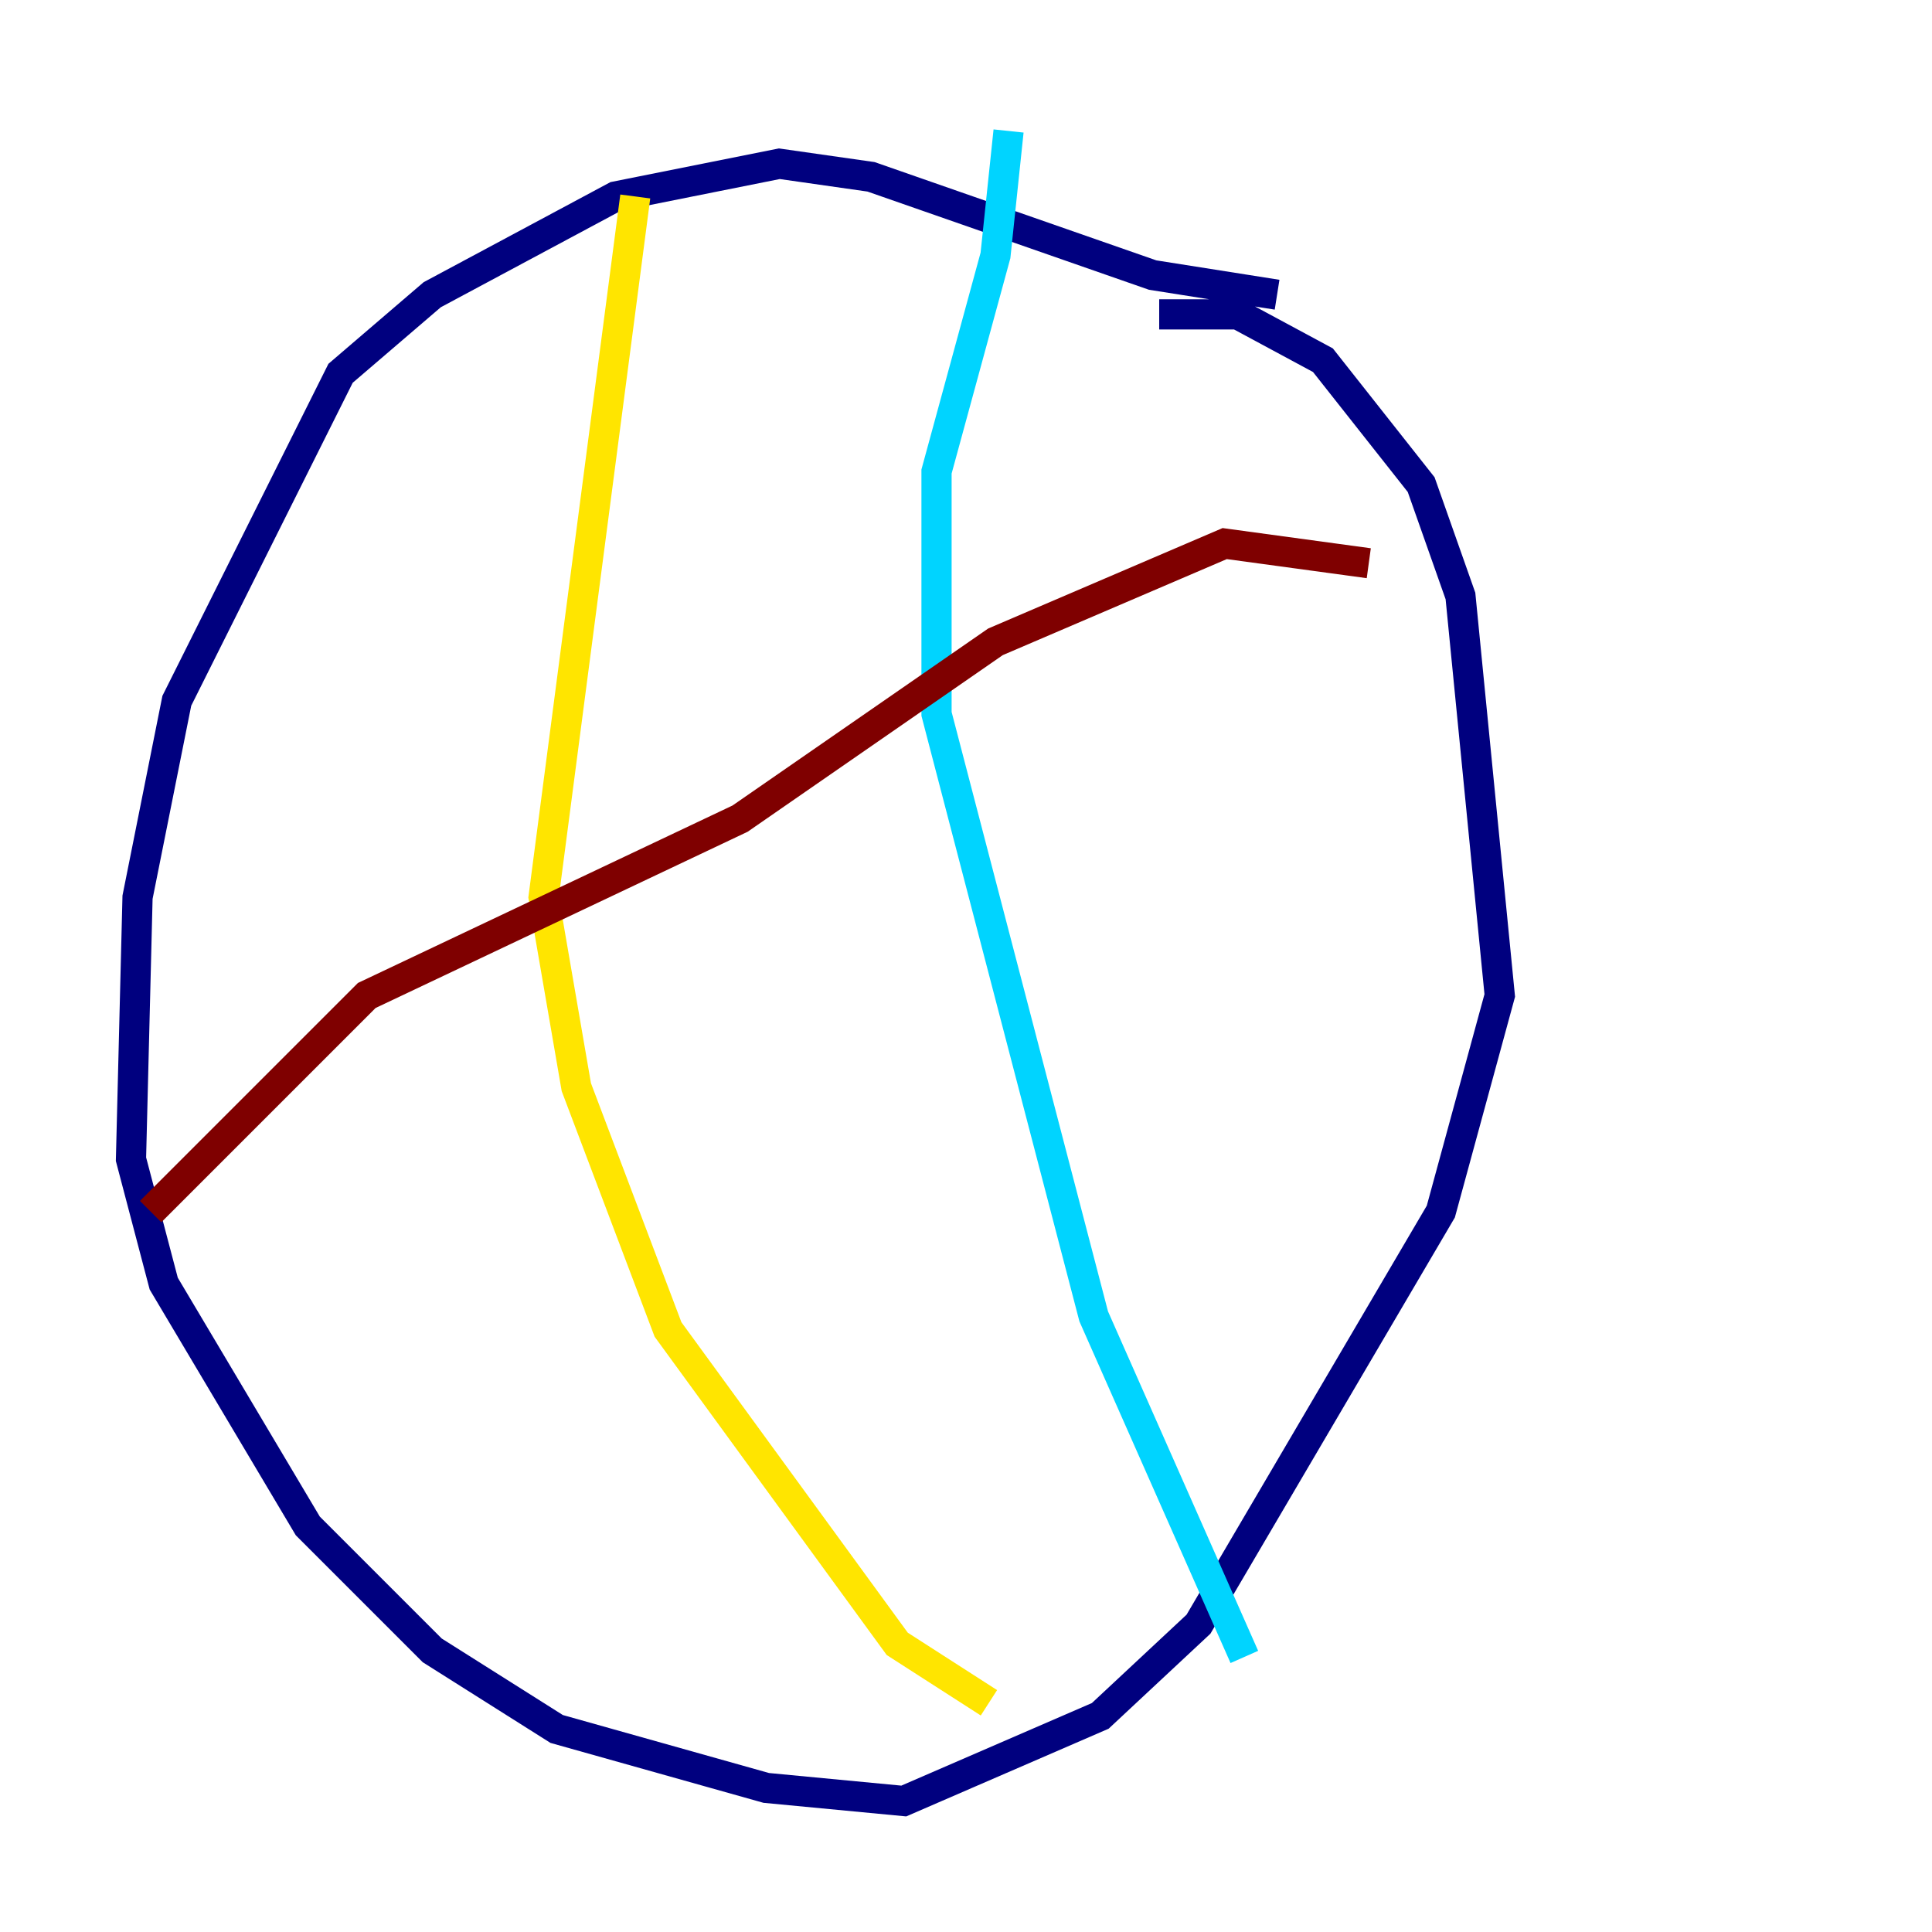 <?xml version="1.0" encoding="utf-8" ?>
<svg baseProfile="tiny" height="128" version="1.2" viewBox="0,0,128,128" width="128" xmlns="http://www.w3.org/2000/svg" xmlns:ev="http://www.w3.org/2001/xml-events" xmlns:xlink="http://www.w3.org/1999/xlink"><defs /><polyline fill="none" points="84.61,19.525 76.366,18.224 57.709,11.715 51.634,10.848 40.786,13.017 28.637,19.525 22.563,24.732 11.715,46.427 9.112,59.444 8.678,76.8 10.848,85.044 20.393,101.098 28.637,109.342 36.881,114.549 50.766,118.454 59.878,119.322 72.895,113.681 79.403,107.607 95.458,80.271 99.363,65.953 96.759,39.485 94.156,32.108 87.647,23.864 82.007,20.827 76.8,20.827" stroke="#00007f" stroke-width="2" /><polyline fill="none" points="66.82,8.678 65.953,16.922 62.047,31.241 62.047,47.295 72.461,87.214 82.441,109.776" stroke="#00d4ff" stroke-width="2" /><polyline fill="none" points="42.088,13.017 36.014,59.444 38.183,72.027 44.258,88.081 59.444,108.909 65.519,112.814" stroke="#ffe500" stroke-width="2" /><polyline fill="none" points="9.98,80.271 24.298,65.953 49.031,54.237 65.953,42.522 81.139,36.014 90.685,37.315" stroke="#7f0000" stroke-width="2" /></svg>